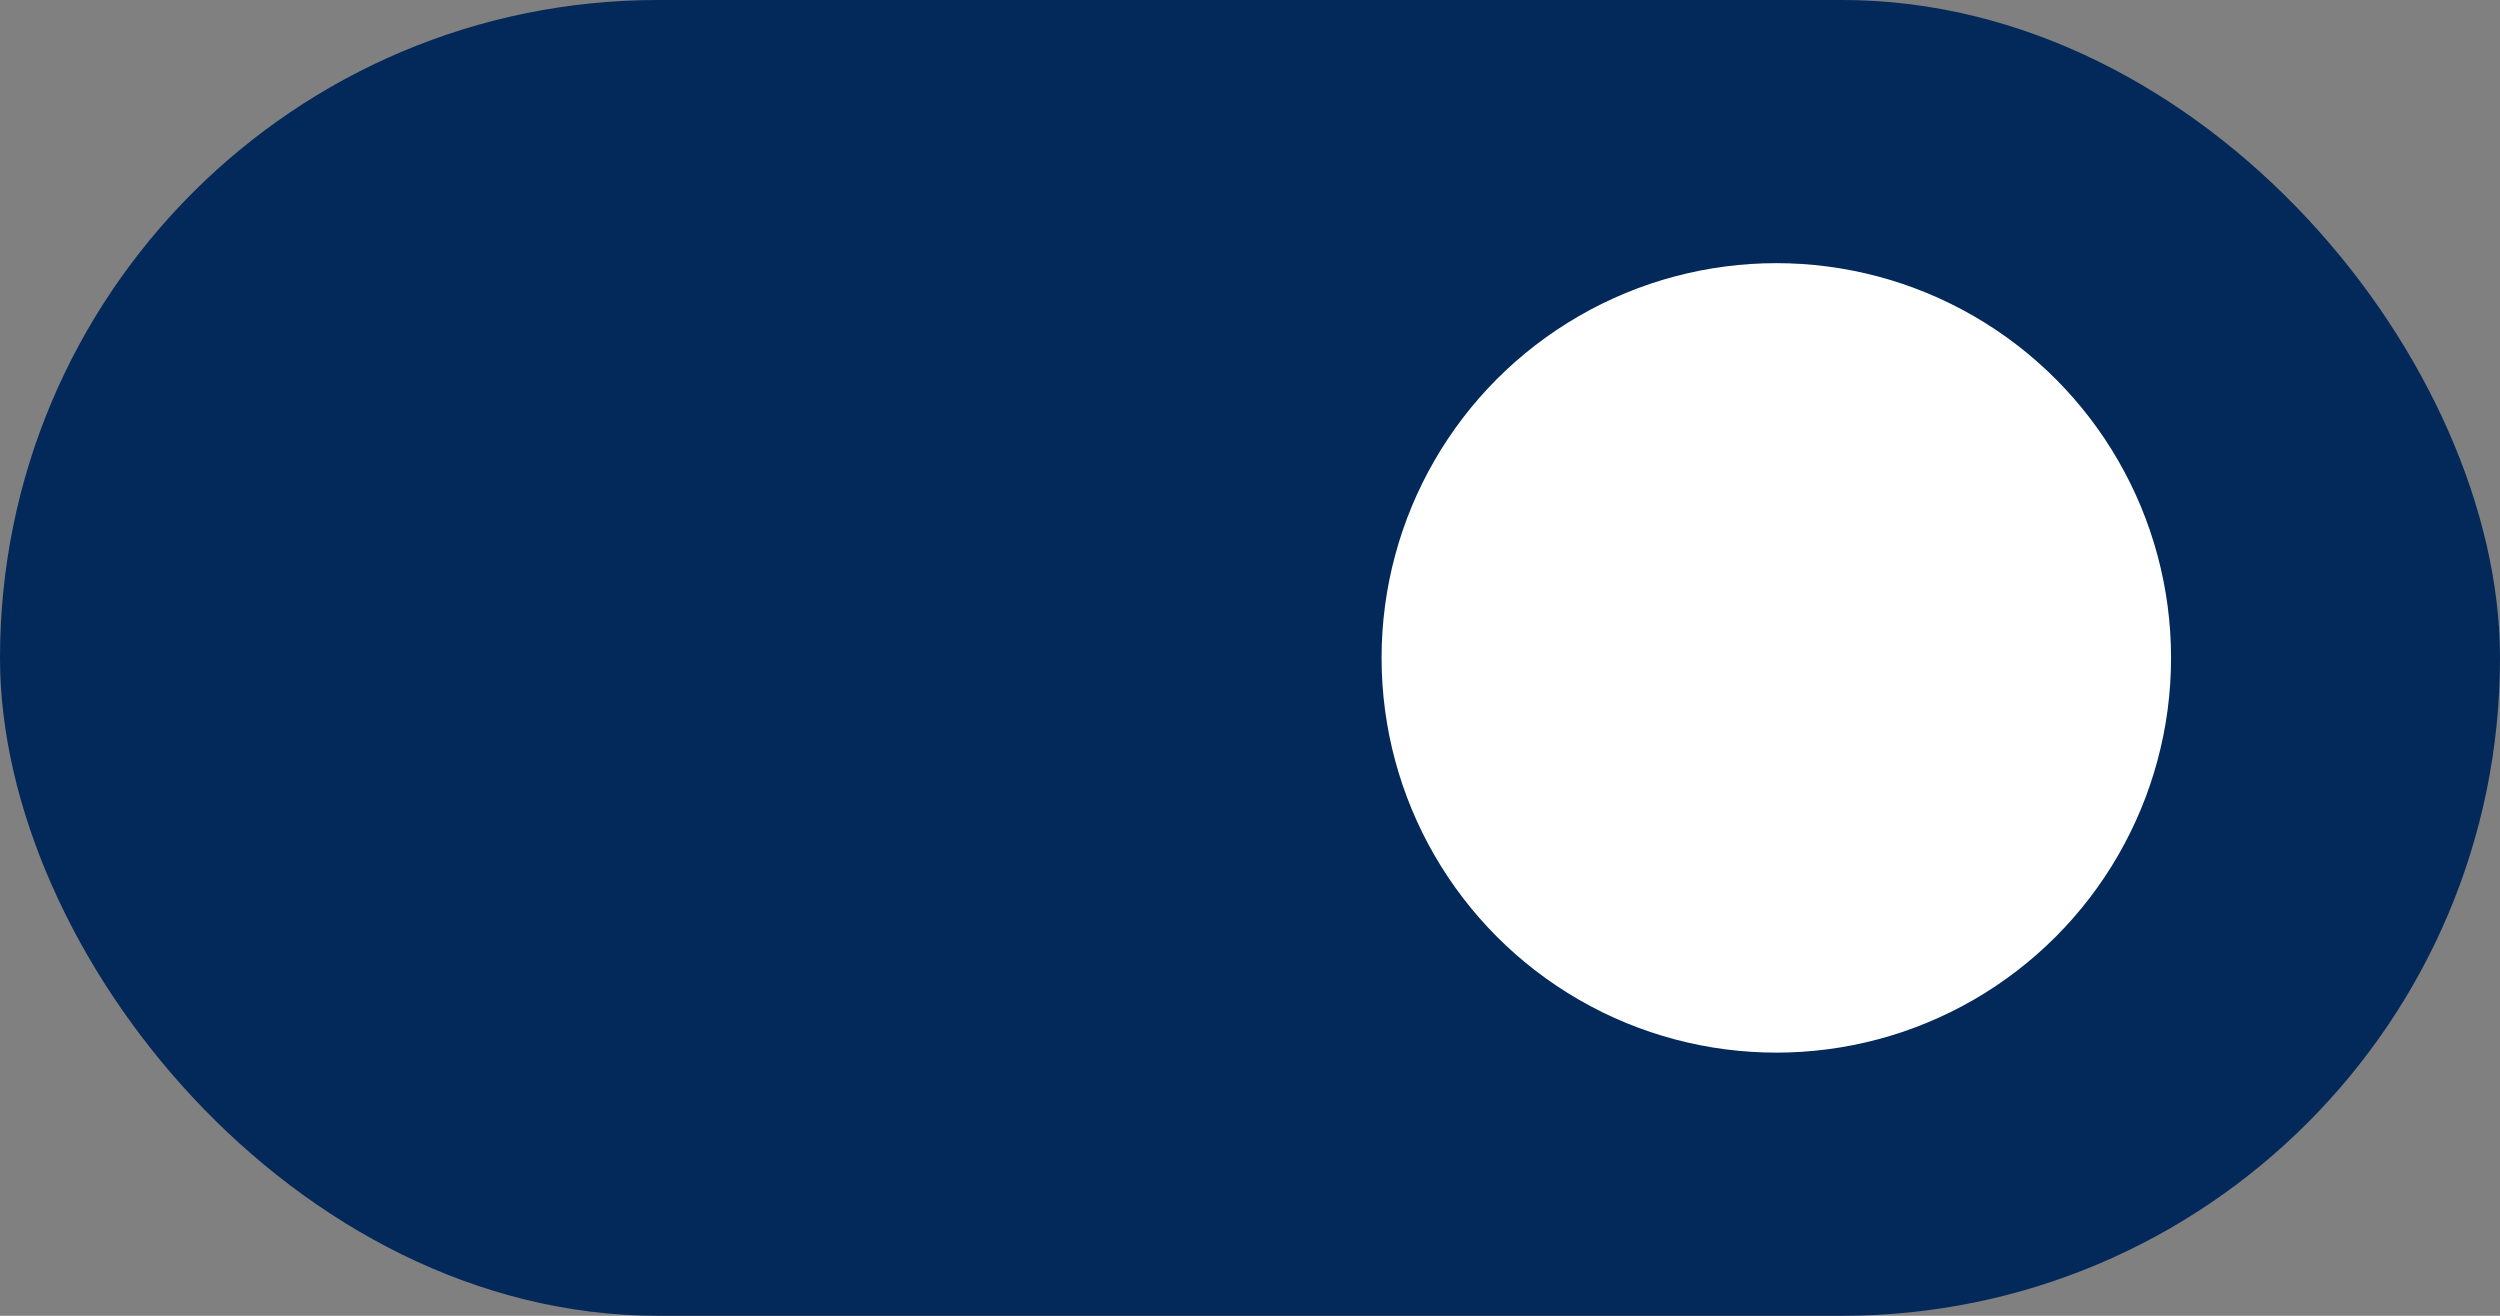 <svg width="38" height="20" viewBox="0 0 38 20" fill="none" xmlns="http://www.w3.org/2000/svg">
<rect x="0" y="0" width="38" height="20" fill="#808080" stroke="none"/>
<rect width="38" height="20" rx="10" fill="#02295A"/>
<circle cx="27" cy="10" r="6" fill="white"/>
</svg>
